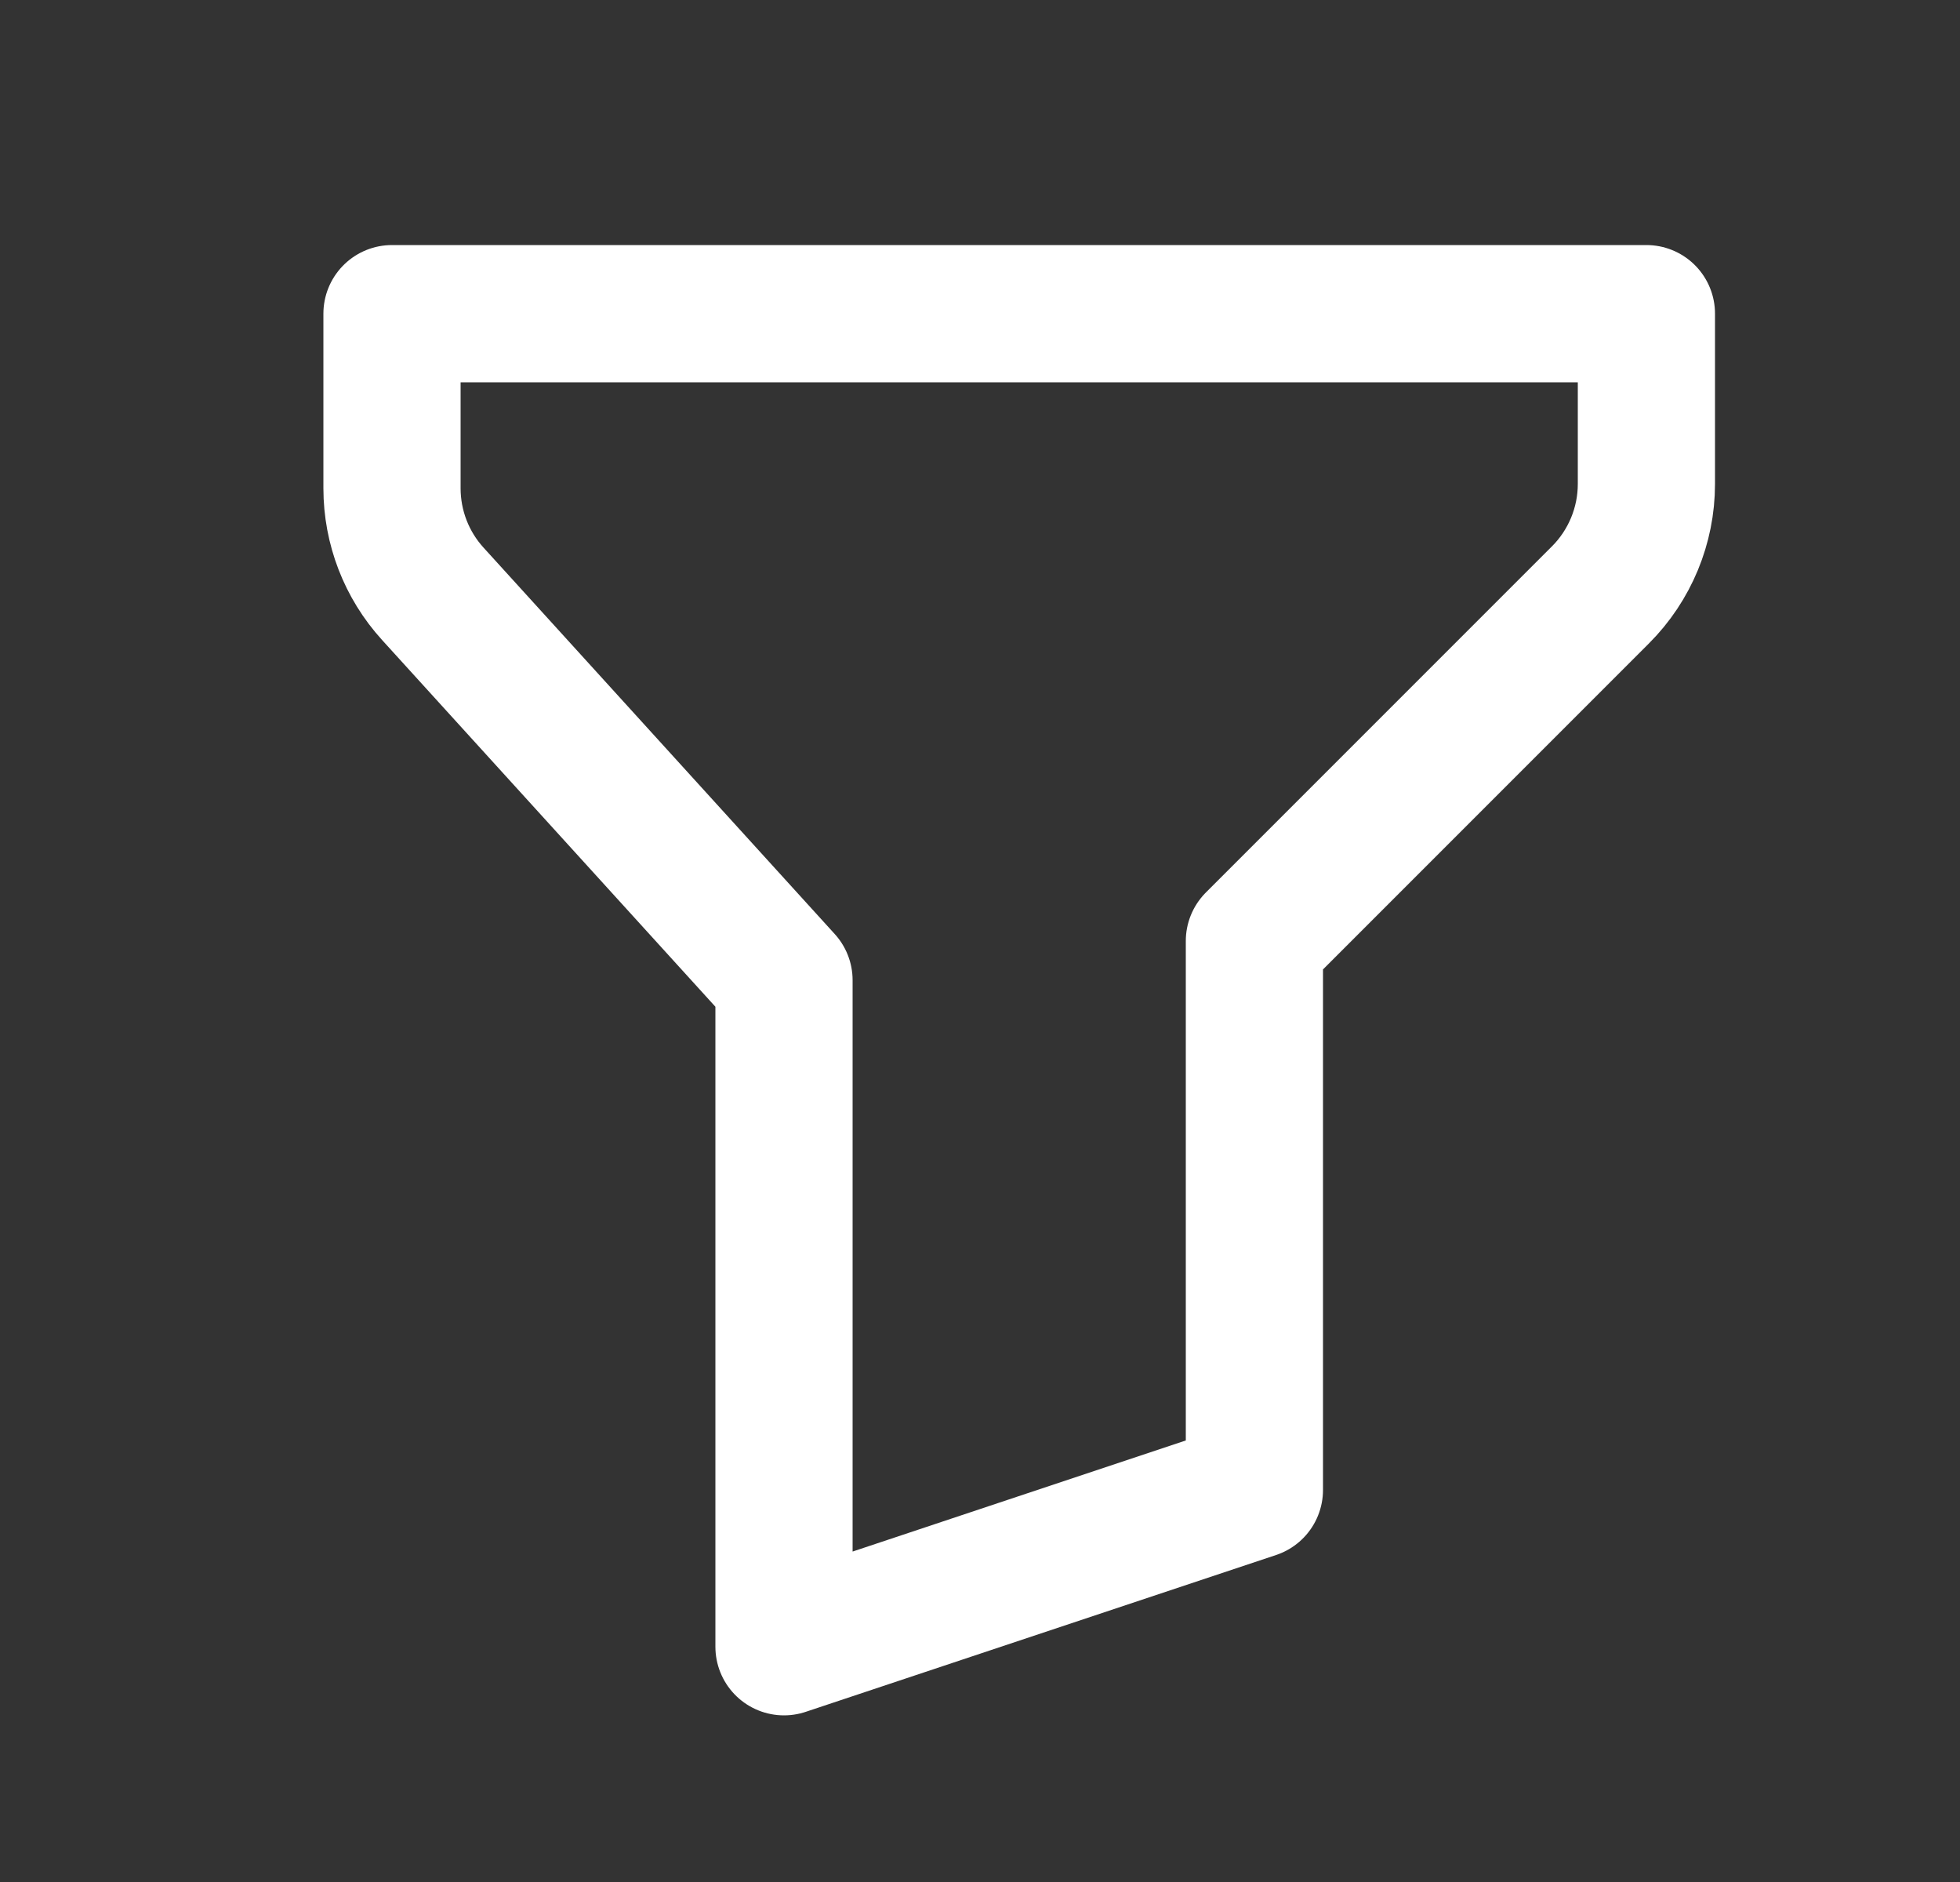 <svg width="25" height="24" viewBox="0 0 25 24" fill="none" xmlns="http://www.w3.org/2000/svg">
<rect x="0" y="0" width="25" height="24" fill="#333333" stroke="none"/>
<path d="M5 4H21V6.172C21 6.702 20.789 7.211 20.414 7.586L16 12V19L10 21V12.5L5.52 7.572C5.185 7.204 5 6.724 5 6.227V4Z" stroke="white" stroke-width="1.75" stroke-linecap="round" stroke-linejoin="round"/>
</svg>

